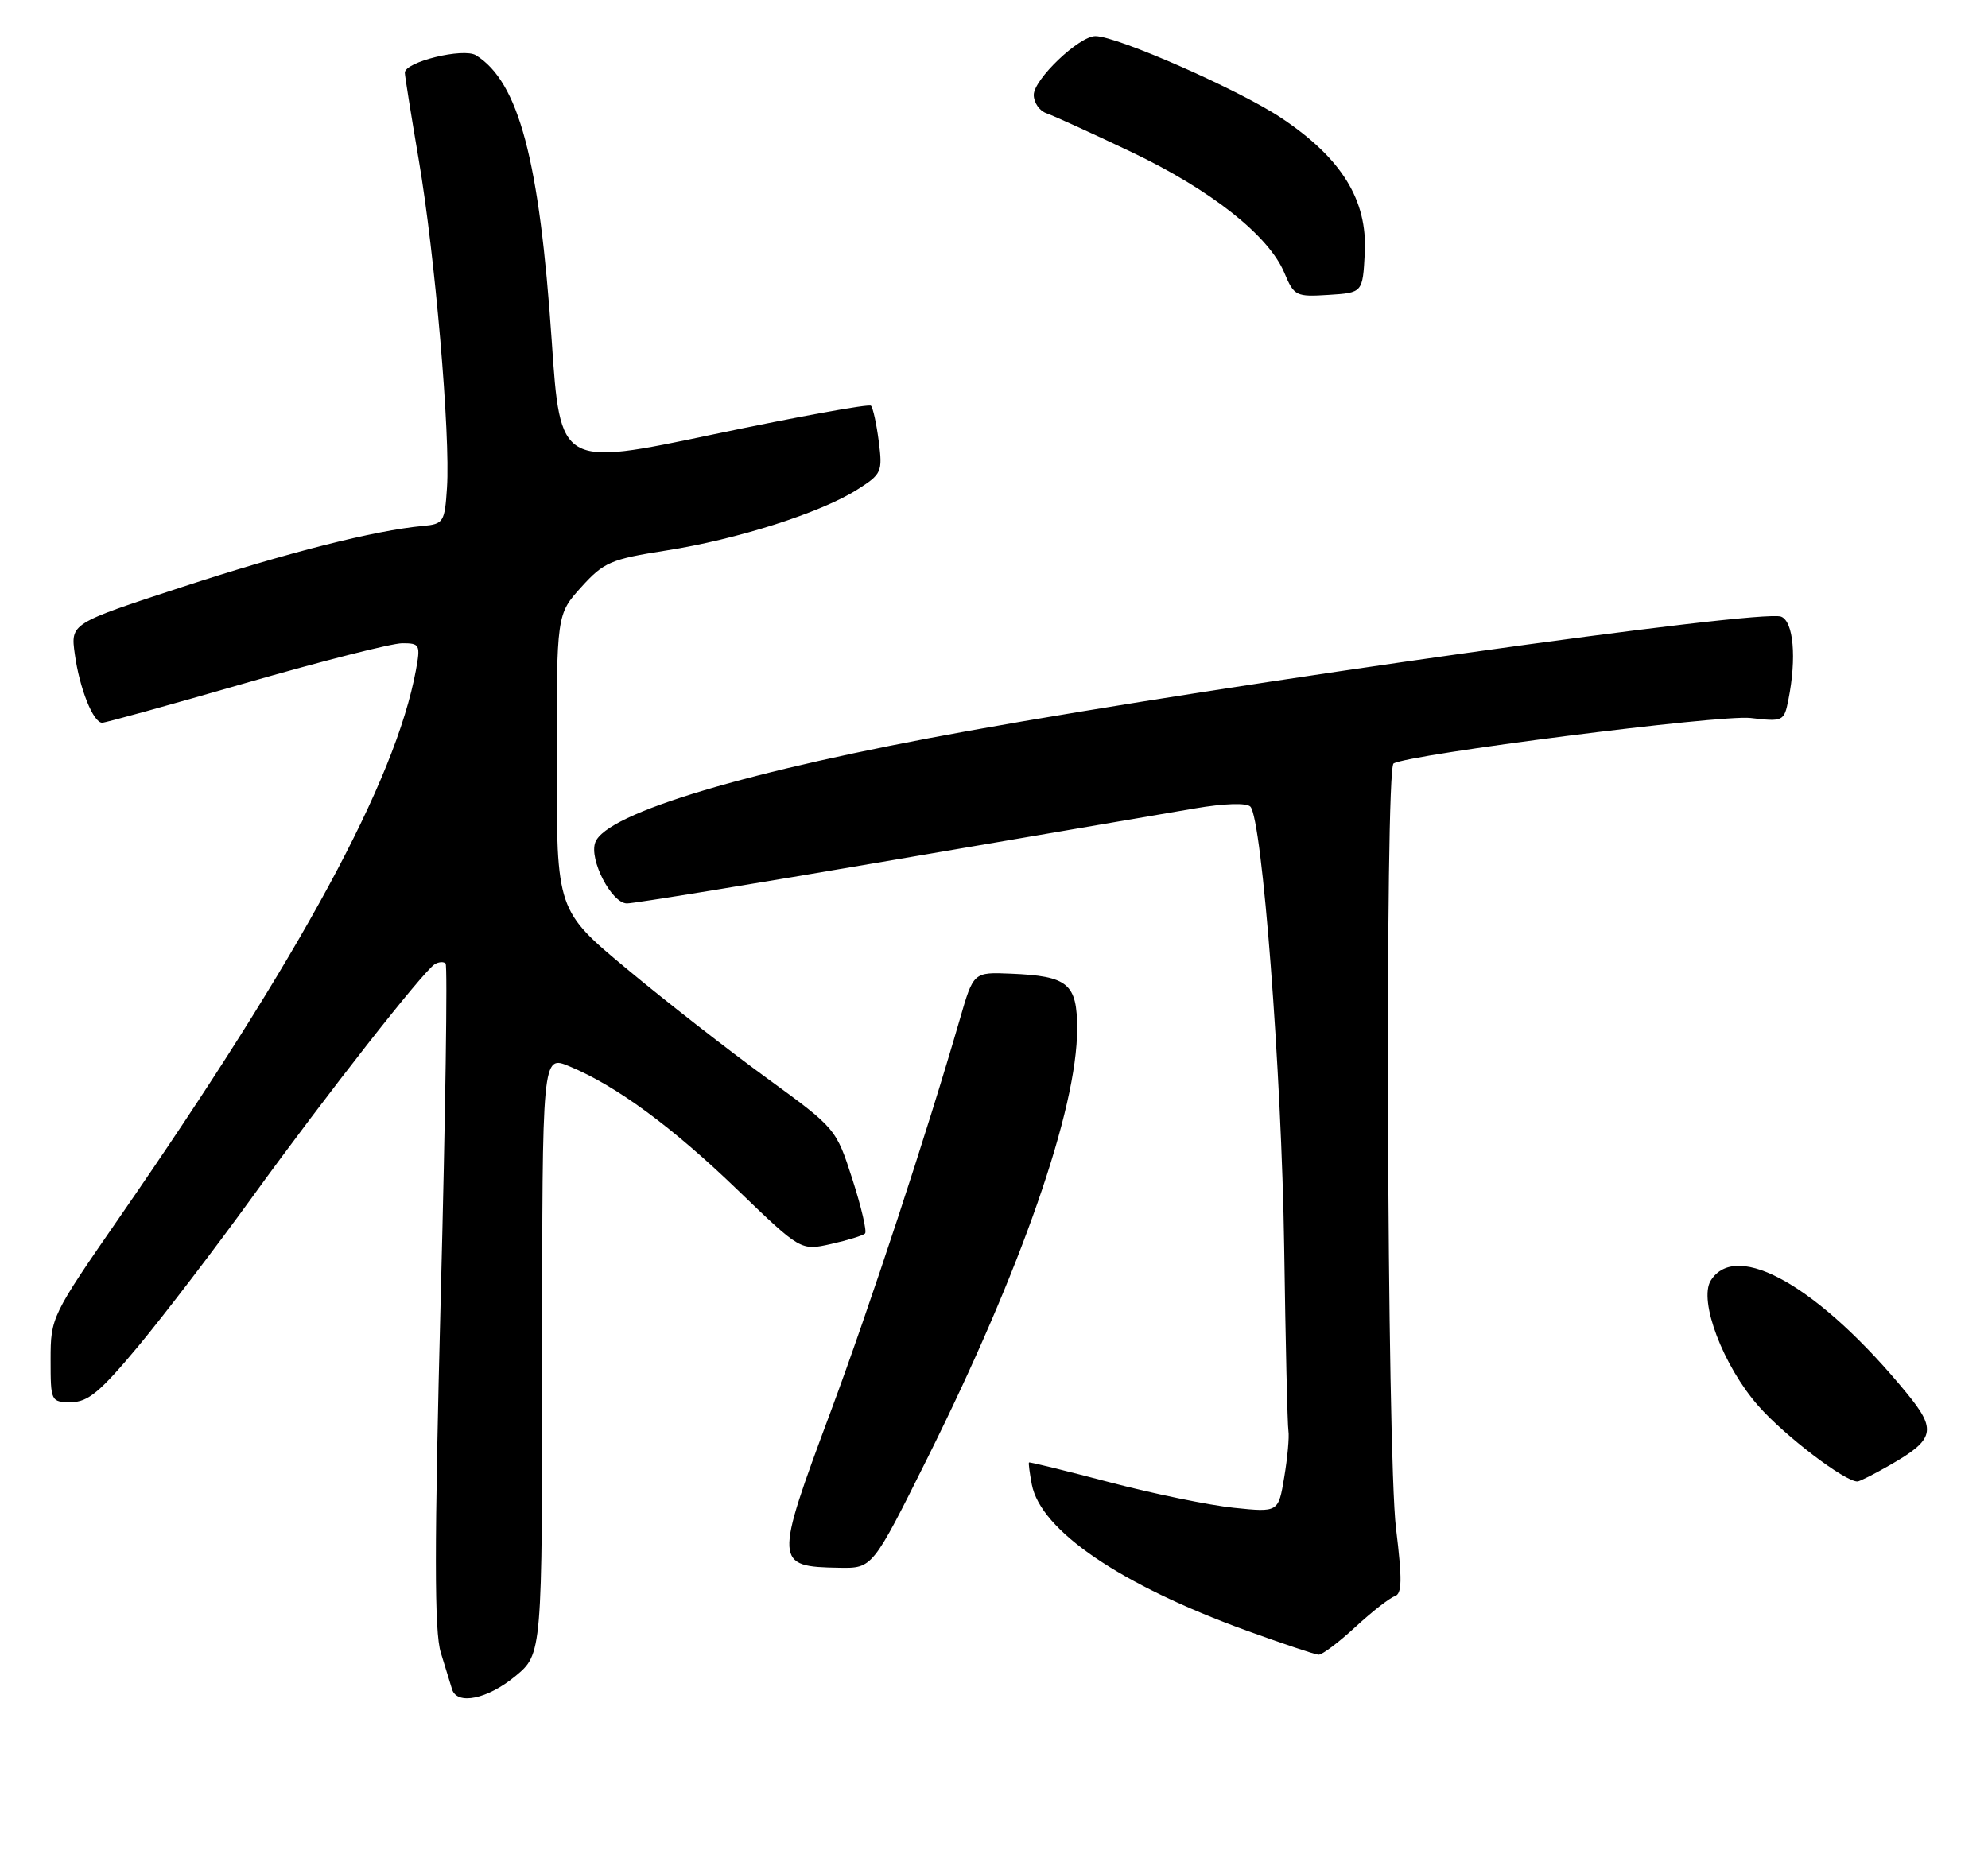 <?xml version="1.0" encoding="UTF-8" standalone="no"?>
<!DOCTYPE svg PUBLIC "-//W3C//DTD SVG 1.1//EN" "http://www.w3.org/Graphics/SVG/1.1/DTD/svg11.dtd" >
<svg xmlns="http://www.w3.org/2000/svg" xmlns:xlink="http://www.w3.org/1999/xlink" version="1.1" viewBox="0 0 275 256">
 <g >
 <path fill="currentColor"
d=" M 71.27 231.93 C 75.00 228.85 75.00 228.85 75.00 187.41 C 75.00 145.97 75.00 145.97 78.75 147.53 C 85.22 150.21 92.98 155.91 102.03 164.64 C 110.77 173.06 110.77 173.06 114.96 172.12 C 117.27 171.60 119.38 170.95 119.66 170.67 C 119.94 170.39 119.15 167.01 117.91 163.16 C 115.66 156.17 115.64 156.14 106.08 149.17 C 100.81 145.34 92.11 138.55 86.75 134.09 C 77.00 125.98 77.00 125.98 77.00 105.49 C 77.00 85.01 77.00 85.01 80.40 81.24 C 83.53 77.78 84.49 77.37 92.15 76.17 C 101.94 74.64 113.54 70.94 118.57 67.75 C 121.97 65.60 122.10 65.30 121.56 61.08 C 121.25 58.65 120.76 56.43 120.48 56.14 C 120.19 55.86 110.41 57.64 98.73 60.09 C 77.50 64.56 77.50 64.56 76.32 47.14 C 74.62 22.13 71.76 11.34 65.84 7.65 C 64.10 6.58 56.00 8.56 56.00 10.06 C 56.00 10.47 56.87 15.91 57.93 22.15 C 60.17 35.28 62.32 60.22 61.83 67.50 C 61.52 72.24 61.35 72.51 58.50 72.77 C 51.87 73.38 39.72 76.46 25.13 81.24 C 9.76 86.27 9.76 86.27 10.35 90.51 C 11.00 95.24 12.89 100.00 14.14 100.00 C 14.59 100.00 23.52 97.53 34.00 94.50 C 44.48 91.48 54.21 89.00 55.64 89.00 C 58.08 89.00 58.18 89.20 57.53 92.75 C 54.69 108.06 41.73 131.99 16.58 168.36 C 7.12 182.04 7.00 182.29 7.00 188.11 C 7.00 193.92 7.04 194.00 9.84 194.00 C 12.17 194.00 13.86 192.59 19.14 186.25 C 22.68 181.99 29.82 172.65 34.99 165.50 C 45.07 151.57 58.51 134.42 60.14 133.41 C 60.69 133.08 61.36 133.03 61.64 133.31 C 61.92 133.58 61.62 154.30 60.97 179.34 C 60.07 214.23 60.07 225.75 60.98 228.68 C 61.62 230.78 62.33 233.06 62.54 233.75 C 63.24 235.96 67.44 235.09 71.27 231.93 Z  M 187.46 225.14 C 189.76 223.02 192.22 221.09 192.93 220.86 C 193.95 220.52 193.98 218.63 193.11 211.47 C 191.85 201.23 191.55 106.39 192.77 105.64 C 194.83 104.37 237.98 98.86 242.14 99.34 C 246.67 99.87 246.79 99.81 247.39 96.81 C 248.54 91.03 248.10 85.98 246.38 85.32 C 243.61 84.25 170.65 94.51 134.00 101.12 C 103.61 106.59 83.90 112.48 82.35 116.54 C 81.44 118.90 84.61 125.00 86.73 125.00 C 87.71 125.00 104.25 122.30 123.50 119.00 C 142.75 115.70 161.56 112.48 165.30 111.85 C 169.34 111.16 172.44 111.06 172.96 111.60 C 174.60 113.29 177.29 148.44 177.64 172.50 C 177.83 185.70 178.09 197.18 178.23 198.00 C 178.36 198.82 178.10 201.70 177.65 204.38 C 176.84 209.26 176.84 209.26 170.67 208.62 C 167.28 208.27 159.55 206.68 153.50 205.09 C 147.45 203.50 142.43 202.26 142.34 202.35 C 142.25 202.43 142.43 203.80 142.73 205.39 C 143.96 211.77 154.95 219.26 172.43 225.61 C 177.42 227.42 181.90 228.92 182.39 228.95 C 182.88 228.98 185.16 227.26 187.46 225.14 Z  M 128.29 201.75 C 141.24 175.76 149.00 153.49 149.00 142.35 C 149.00 136.09 147.75 135.05 139.84 134.72 C 134.66 134.50 134.66 134.50 132.78 141.00 C 128.22 156.77 120.33 180.74 114.90 195.34 C 107.08 216.33 107.11 216.77 116.10 216.92 C 120.69 217.00 120.69 217.00 128.29 201.75 Z  M 261.40 202.73 C 267.64 199.17 267.95 197.86 263.76 192.76 C 251.76 178.11 240.22 171.48 236.65 177.18 C 234.93 179.93 238.37 189.01 243.25 194.54 C 246.88 198.67 255.23 205.03 256.95 204.98 C 257.25 204.97 259.26 203.96 261.40 202.73 Z  M 188.79 35.00 C 189.17 27.69 185.60 21.90 177.24 16.32 C 171.43 12.44 154.53 5.00 151.53 5.00 C 149.27 5.00 143.00 10.98 143.00 13.13 C 143.00 14.20 143.79 15.34 144.75 15.67 C 145.71 16.00 151.00 18.41 156.50 21.03 C 167.50 26.27 175.52 32.60 177.67 37.76 C 179.01 40.96 179.28 41.09 183.79 40.80 C 188.50 40.50 188.50 40.50 188.79 35.00 Z "/>
</g>
</svg>